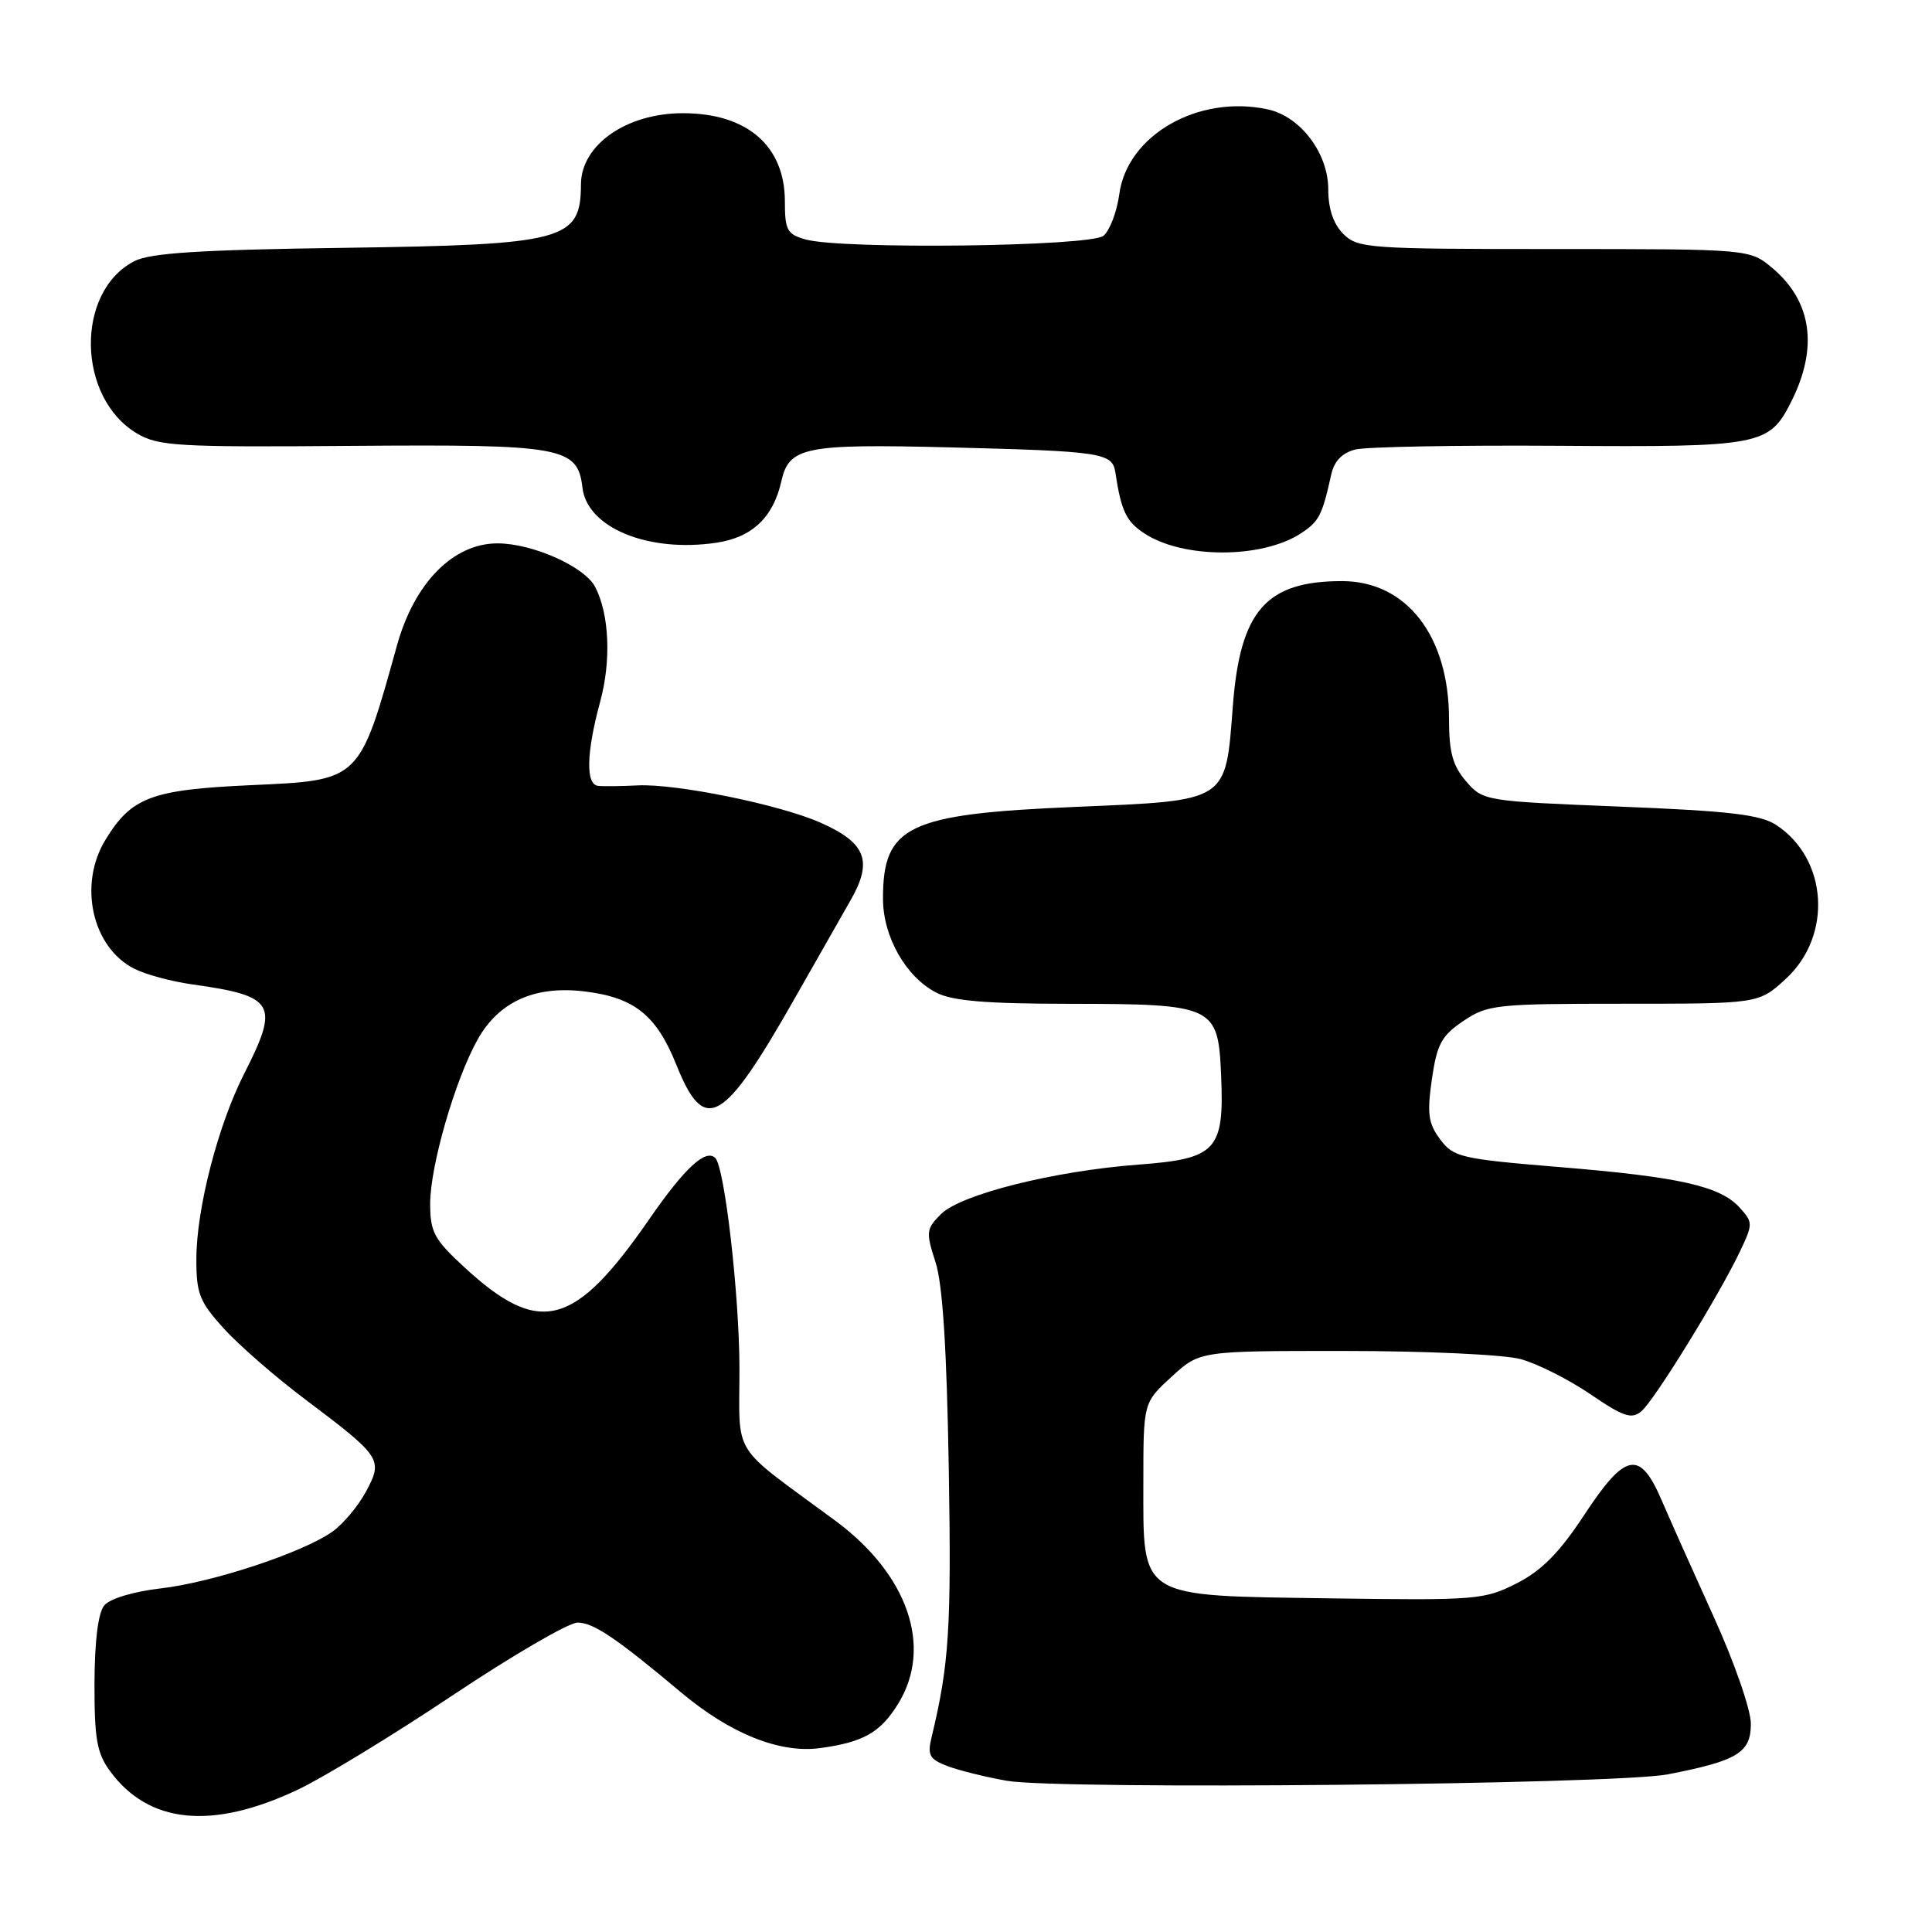 <?xml version="1.0" encoding="UTF-8" standalone="no"?>
<!DOCTYPE svg PUBLIC "-//W3C//DTD SVG 1.1//EN" "http://www.w3.org/Graphics/SVG/1.1/DTD/svg11.dtd" >
<svg xmlns="http://www.w3.org/2000/svg" xmlns:xlink="http://www.w3.org/1999/xlink" version="1.1" viewBox="0 0 256 256">
 <g >
 <path fill="currentColor"
d=" M 39.38 237.18 C 42.75 235.60 52.01 229.96 59.96 224.65 C 67.91 219.34 75.37 215.00 76.53 215.00 C 78.63 215.00 81.66 217.05 90.22 224.23 C 96.78 229.74 103.33 232.36 108.69 231.63 C 114.45 230.84 116.69 229.55 119.05 225.69 C 123.62 218.20 120.30 208.60 110.67 201.49 C 96.60 191.10 98.00 193.34 97.98 181.21 C 97.96 171.55 96.02 154.68 94.78 153.44 C 93.51 152.18 90.72 154.77 86.05 161.52 C 76.09 175.92 71.50 177.12 61.50 167.89 C 57.52 164.22 57.00 163.25 57.00 159.48 C 57.00 154.52 60.28 143.14 63.26 137.79 C 66.06 132.75 70.82 130.58 77.39 131.36 C 84.03 132.15 86.97 134.48 89.62 141.09 C 93.37 150.45 95.81 149.05 105.47 132.00 C 108.12 127.33 111.38 121.61 112.70 119.30 C 115.70 114.08 114.75 111.66 108.66 108.98 C 103.21 106.59 89.57 103.82 84.50 104.07 C 82.30 104.18 79.94 104.21 79.25 104.13 C 77.59 103.96 77.69 99.73 79.52 93.00 C 81.01 87.54 80.74 81.35 78.85 77.75 C 77.44 75.07 70.55 72.00 65.92 72.00 C 60.06 72.00 54.92 77.21 52.61 85.50 C 47.57 103.58 47.78 103.38 33.22 104.04 C 20.04 104.64 17.41 105.63 13.96 111.30 C 10.35 117.22 12.21 125.53 17.77 128.35 C 19.27 129.12 22.75 130.06 25.50 130.44 C 36.46 131.98 37.06 133.02 32.35 142.28 C 28.90 149.05 26.04 160.12 26.02 166.75 C 26.00 171.38 26.42 172.46 29.61 175.99 C 31.60 178.19 36.46 182.43 40.41 185.40 C 50.56 193.04 50.79 193.38 48.49 197.65 C 47.46 199.57 45.46 201.95 44.05 202.95 C 40.10 205.74 28.17 209.68 21.30 210.47 C 17.69 210.89 14.56 211.83 13.82 212.72 C 13.00 213.70 12.54 217.43 12.52 223.05 C 12.50 230.38 12.84 232.31 14.57 234.67 C 19.69 241.66 28.06 242.51 39.38 237.18 Z  M 220.99 235.11 C 230.23 233.32 232.00 232.24 232.00 228.42 C 232.00 226.56 229.83 220.30 227.10 214.29 C 224.41 208.36 221.28 201.36 220.16 198.75 C 217.28 192.07 215.37 192.45 209.91 200.75 C 206.63 205.73 204.30 208.10 200.99 209.79 C 196.68 211.98 195.67 212.07 176.28 211.79 C 150.64 211.42 151.50 211.96 151.50 196.40 C 151.50 185.85 151.50 185.85 155.24 182.43 C 158.97 179.00 158.97 179.00 178.24 179.01 C 188.91 179.01 199.28 179.49 201.50 180.09 C 203.70 180.69 207.85 182.78 210.72 184.73 C 215.10 187.72 216.19 188.09 217.48 187.01 C 219.19 185.60 227.80 171.63 230.58 165.77 C 232.28 162.19 232.28 161.96 230.52 160.02 C 227.93 157.16 222.56 155.95 206.61 154.64 C 193.56 153.56 192.59 153.34 190.83 150.97 C 189.25 148.86 189.08 147.58 189.73 143.01 C 190.41 138.35 191.00 137.24 193.91 135.28 C 197.12 133.12 198.21 133.00 215.16 133.00 C 233.03 133.00 233.03 133.00 236.61 129.72 C 242.84 124.01 242.21 113.81 235.35 109.31 C 233.26 107.94 229.16 107.46 214.64 106.88 C 196.72 106.16 196.51 106.13 194.26 103.52 C 192.49 101.46 192.00 99.67 192.00 95.26 C 192.00 84.26 186.36 77.00 177.82 77.00 C 167.76 77.00 164.32 80.93 163.36 93.53 C 162.37 106.38 162.89 106.05 142.46 106.92 C 120.26 107.86 117.00 109.42 117.00 119.07 C 117.00 124.10 120.02 129.44 124.05 131.52 C 126.18 132.63 130.63 133.00 141.70 133.01 C 160.89 133.03 161.40 133.27 161.80 142.38 C 162.24 152.44 161.23 153.54 150.83 154.32 C 139.64 155.16 127.30 158.26 124.68 160.88 C 122.72 162.84 122.67 163.25 123.96 167.24 C 124.91 170.18 125.45 178.67 125.72 194.72 C 126.07 215.84 125.76 220.57 123.43 230.23 C 122.87 232.57 123.17 233.11 125.53 234.01 C 127.04 234.59 130.58 235.46 133.39 235.96 C 140.27 237.18 214.04 236.46 220.99 235.11 Z  M 172.38 70.67 C 174.79 69.09 175.19 68.31 176.40 62.86 C 176.79 61.09 177.85 60.00 179.61 59.56 C 181.05 59.20 193.20 58.98 206.61 59.07 C 233.30 59.26 234.42 59.04 237.34 53.24 C 240.95 46.08 240.09 39.93 234.86 35.53 C 231.85 33.00 231.85 33.00 205.92 33.00 C 181.33 33.00 179.90 32.90 178.00 31.00 C 176.68 29.68 176.00 27.67 176.00 25.08 C 176.00 20.31 172.33 15.45 168.02 14.50 C 158.83 12.49 149.36 17.88 148.31 25.74 C 148.00 28.06 147.05 30.54 146.22 31.24 C 144.49 32.67 111.57 33.08 106.75 31.73 C 104.30 31.05 104.00 30.50 104.00 26.70 C 104.00 19.33 99.00 15.00 90.48 15.00 C 83.01 15.00 77.01 19.19 76.98 24.42 C 76.95 31.87 74.88 32.43 45.52 32.84 C 26.41 33.10 19.90 33.52 17.79 34.61 C 9.95 38.66 10.18 52.72 18.16 57.44 C 21.01 59.12 23.57 59.27 46.73 59.08 C 74.62 58.87 76.54 59.21 77.18 64.63 C 77.81 69.93 85.88 73.25 94.89 71.92 C 99.66 71.22 102.46 68.57 103.54 63.74 C 104.56 59.22 106.63 58.80 125.83 59.28 C 146.04 59.79 147.39 59.99 147.79 62.59 C 148.56 67.71 149.23 69.11 151.65 70.69 C 156.78 74.05 167.23 74.04 172.38 70.67 Z "/>
</g>
</svg>